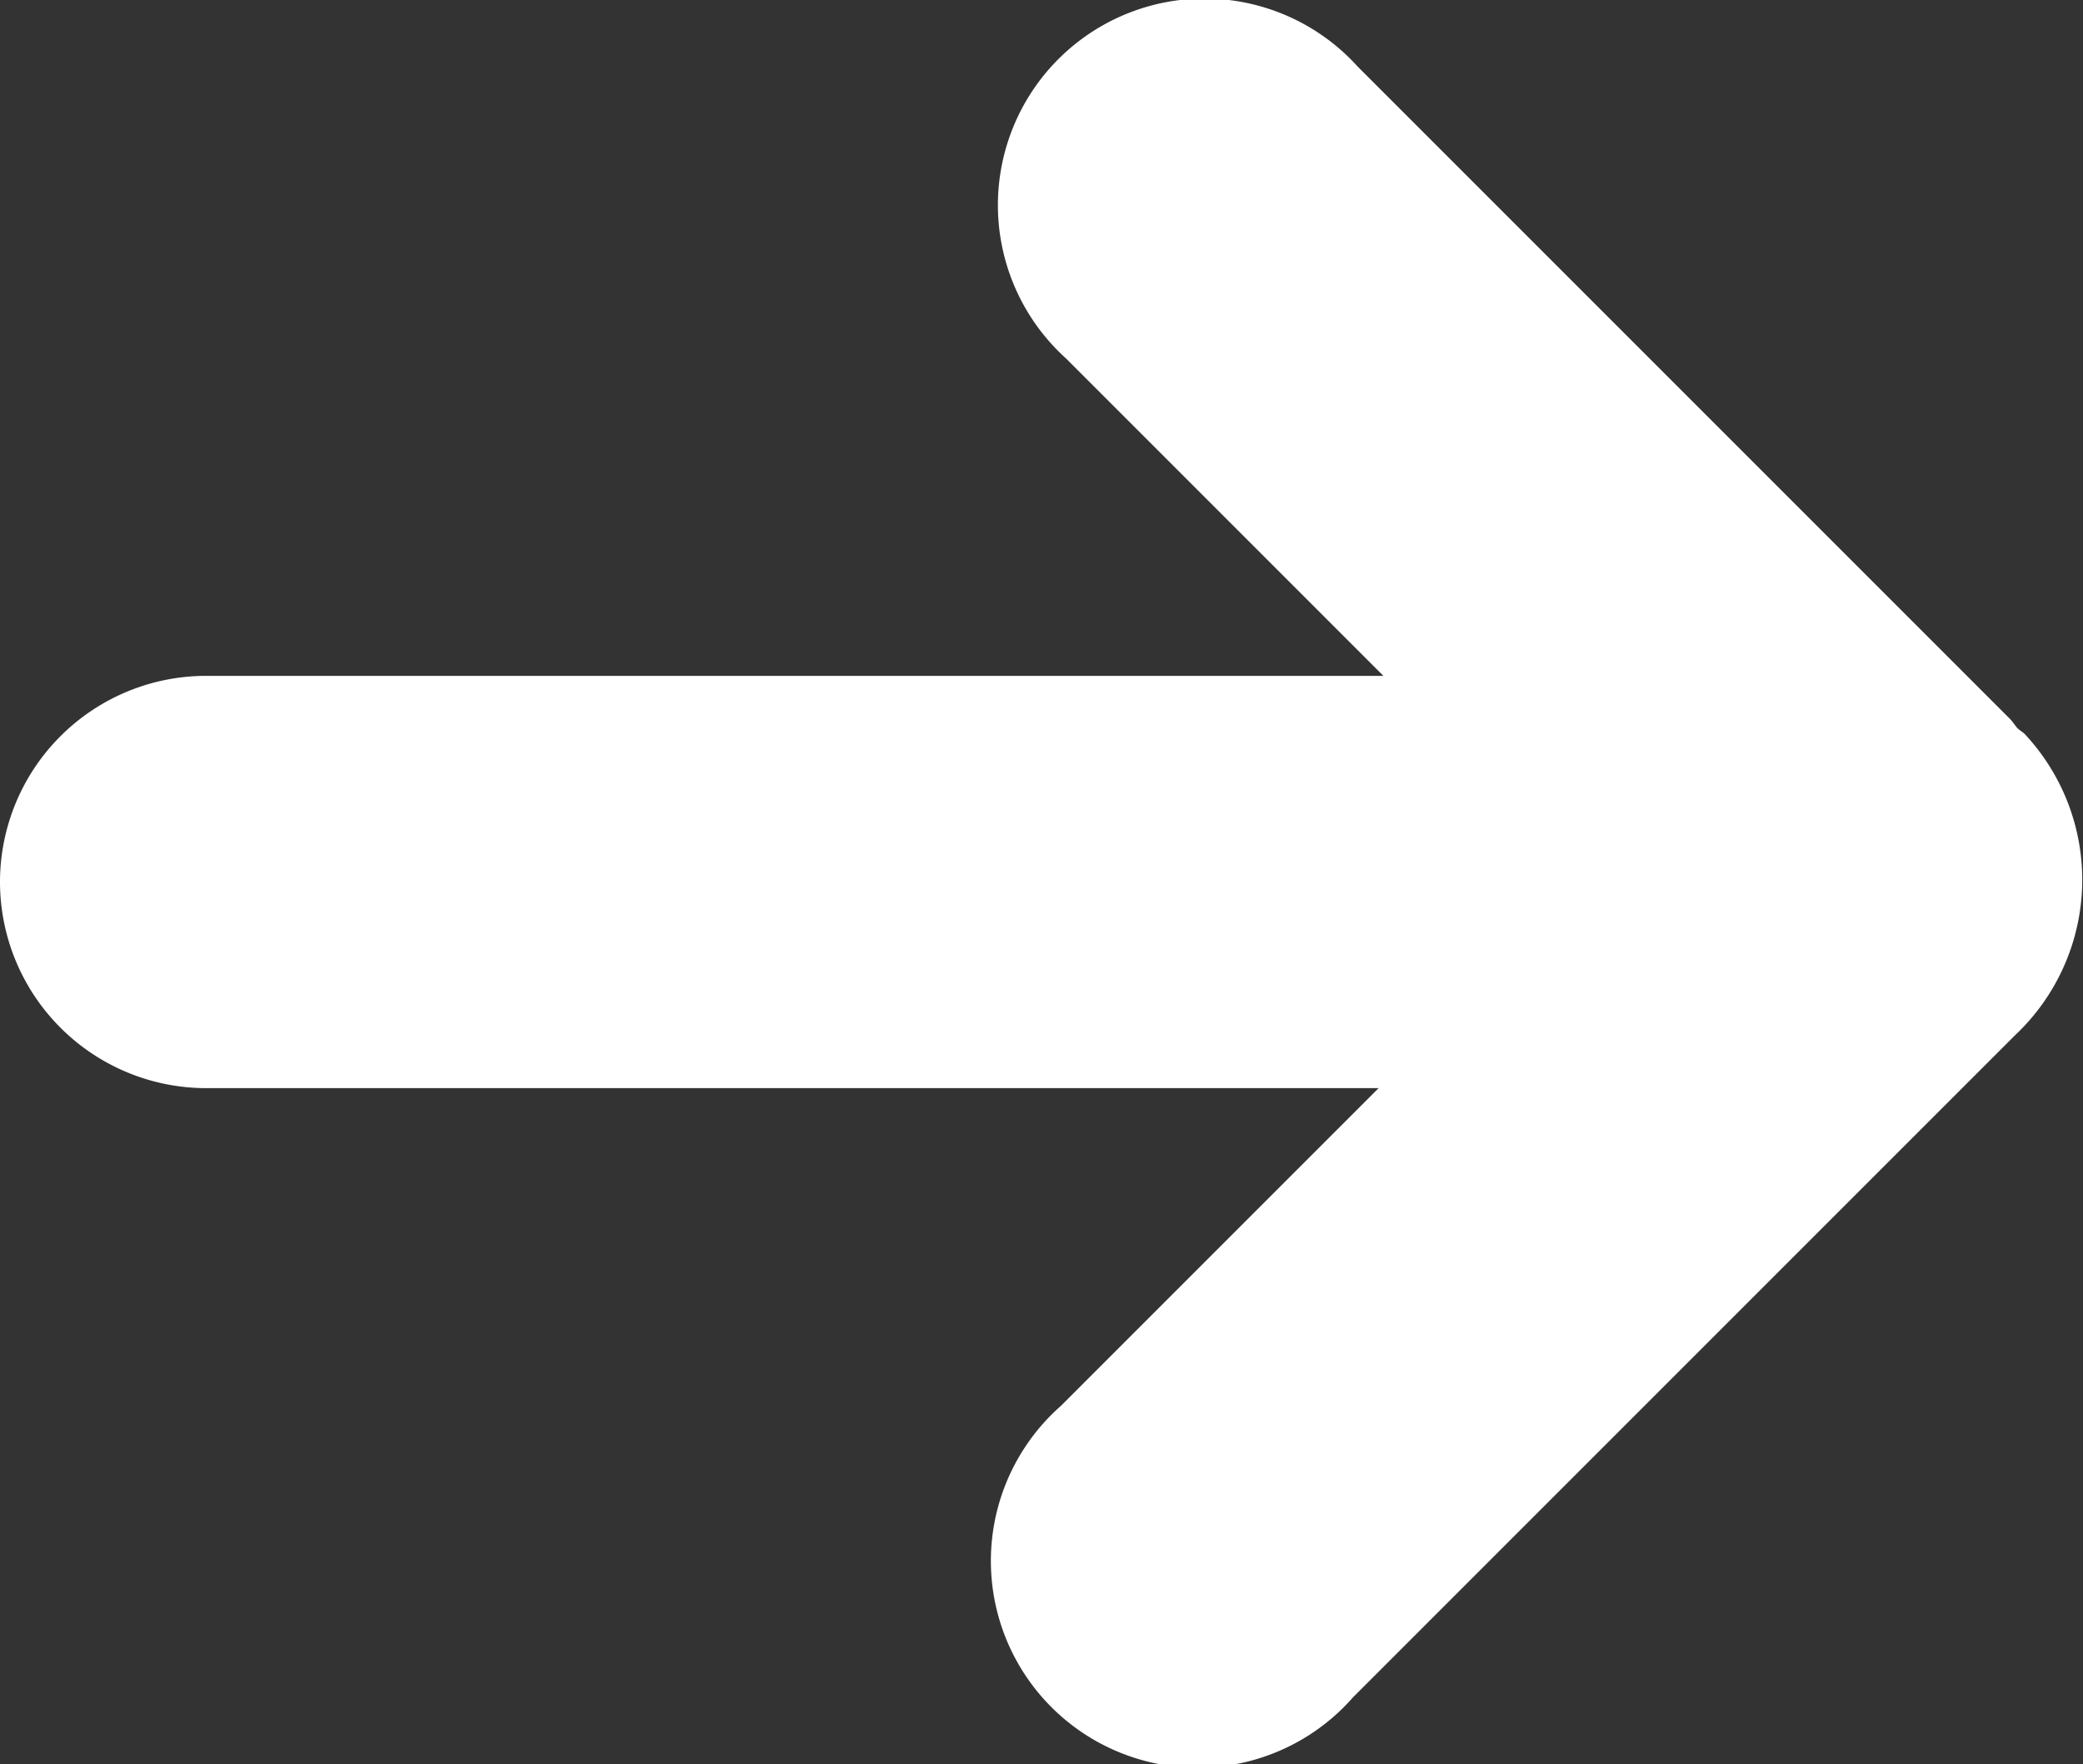 <svg xmlns="http://www.w3.org/2000/svg" width="11.808" height="10" viewBox="0 0 11.808 10"><rect x="0" y="0" width="11.808" height="10" fill="#333333" stroke="none"/><path d="M44.234,860.479a1.17,1.17,0,0,0,1.169,1.169h6.646l-1.8,1.8a1.172,1.172,0,1,0,1.655,1.653l3.752-3.752a1.21,1.21,0,0,0,.055-1.709c-.012-.011-.026-.019-.038-.03s-.027-.036-.043-.053l-3.7-3.7a1.171,1.171,0,1,0-1.654,1.654l1.8,1.8H45.4A1.169,1.169,0,0,0,44.234,860.479Z" transform="translate(-44.234 -855.48)" fill="#fff"/></svg>